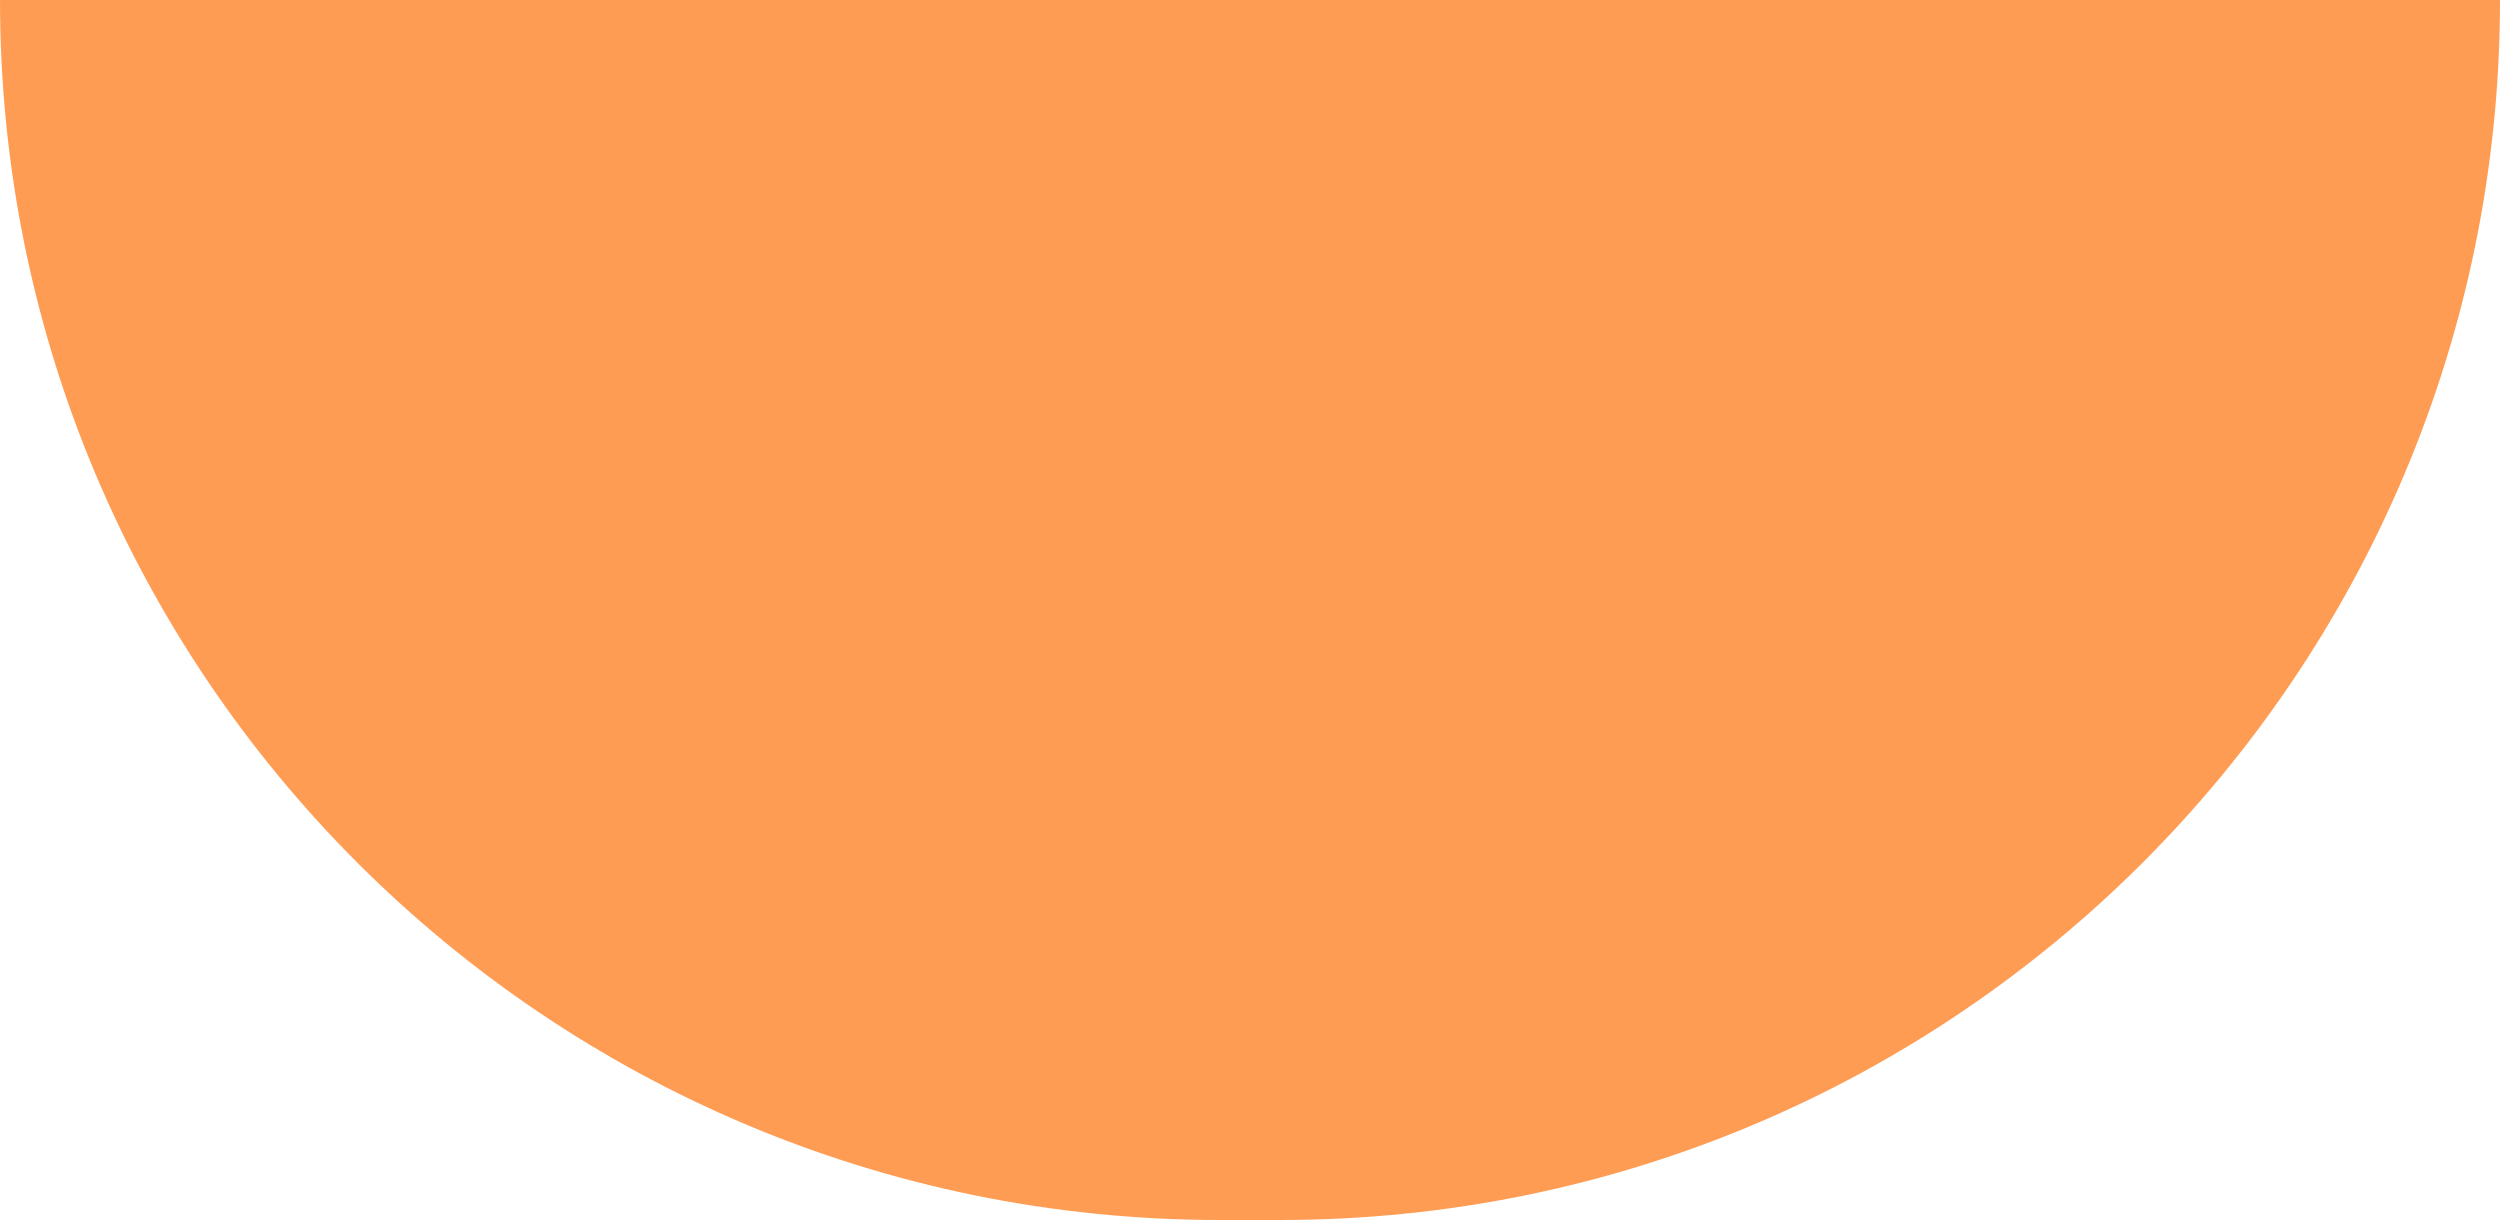 <svg width="375" height="183" viewBox="0 0 375 183" fill="none" xmlns="http://www.w3.org/2000/svg">
    <path d="M0 0H375C375 101.068 293.068 183 192 183H183C81.932 183 0 101.068 0 0Z"
        fill="#ff9c54" />
</svg>
